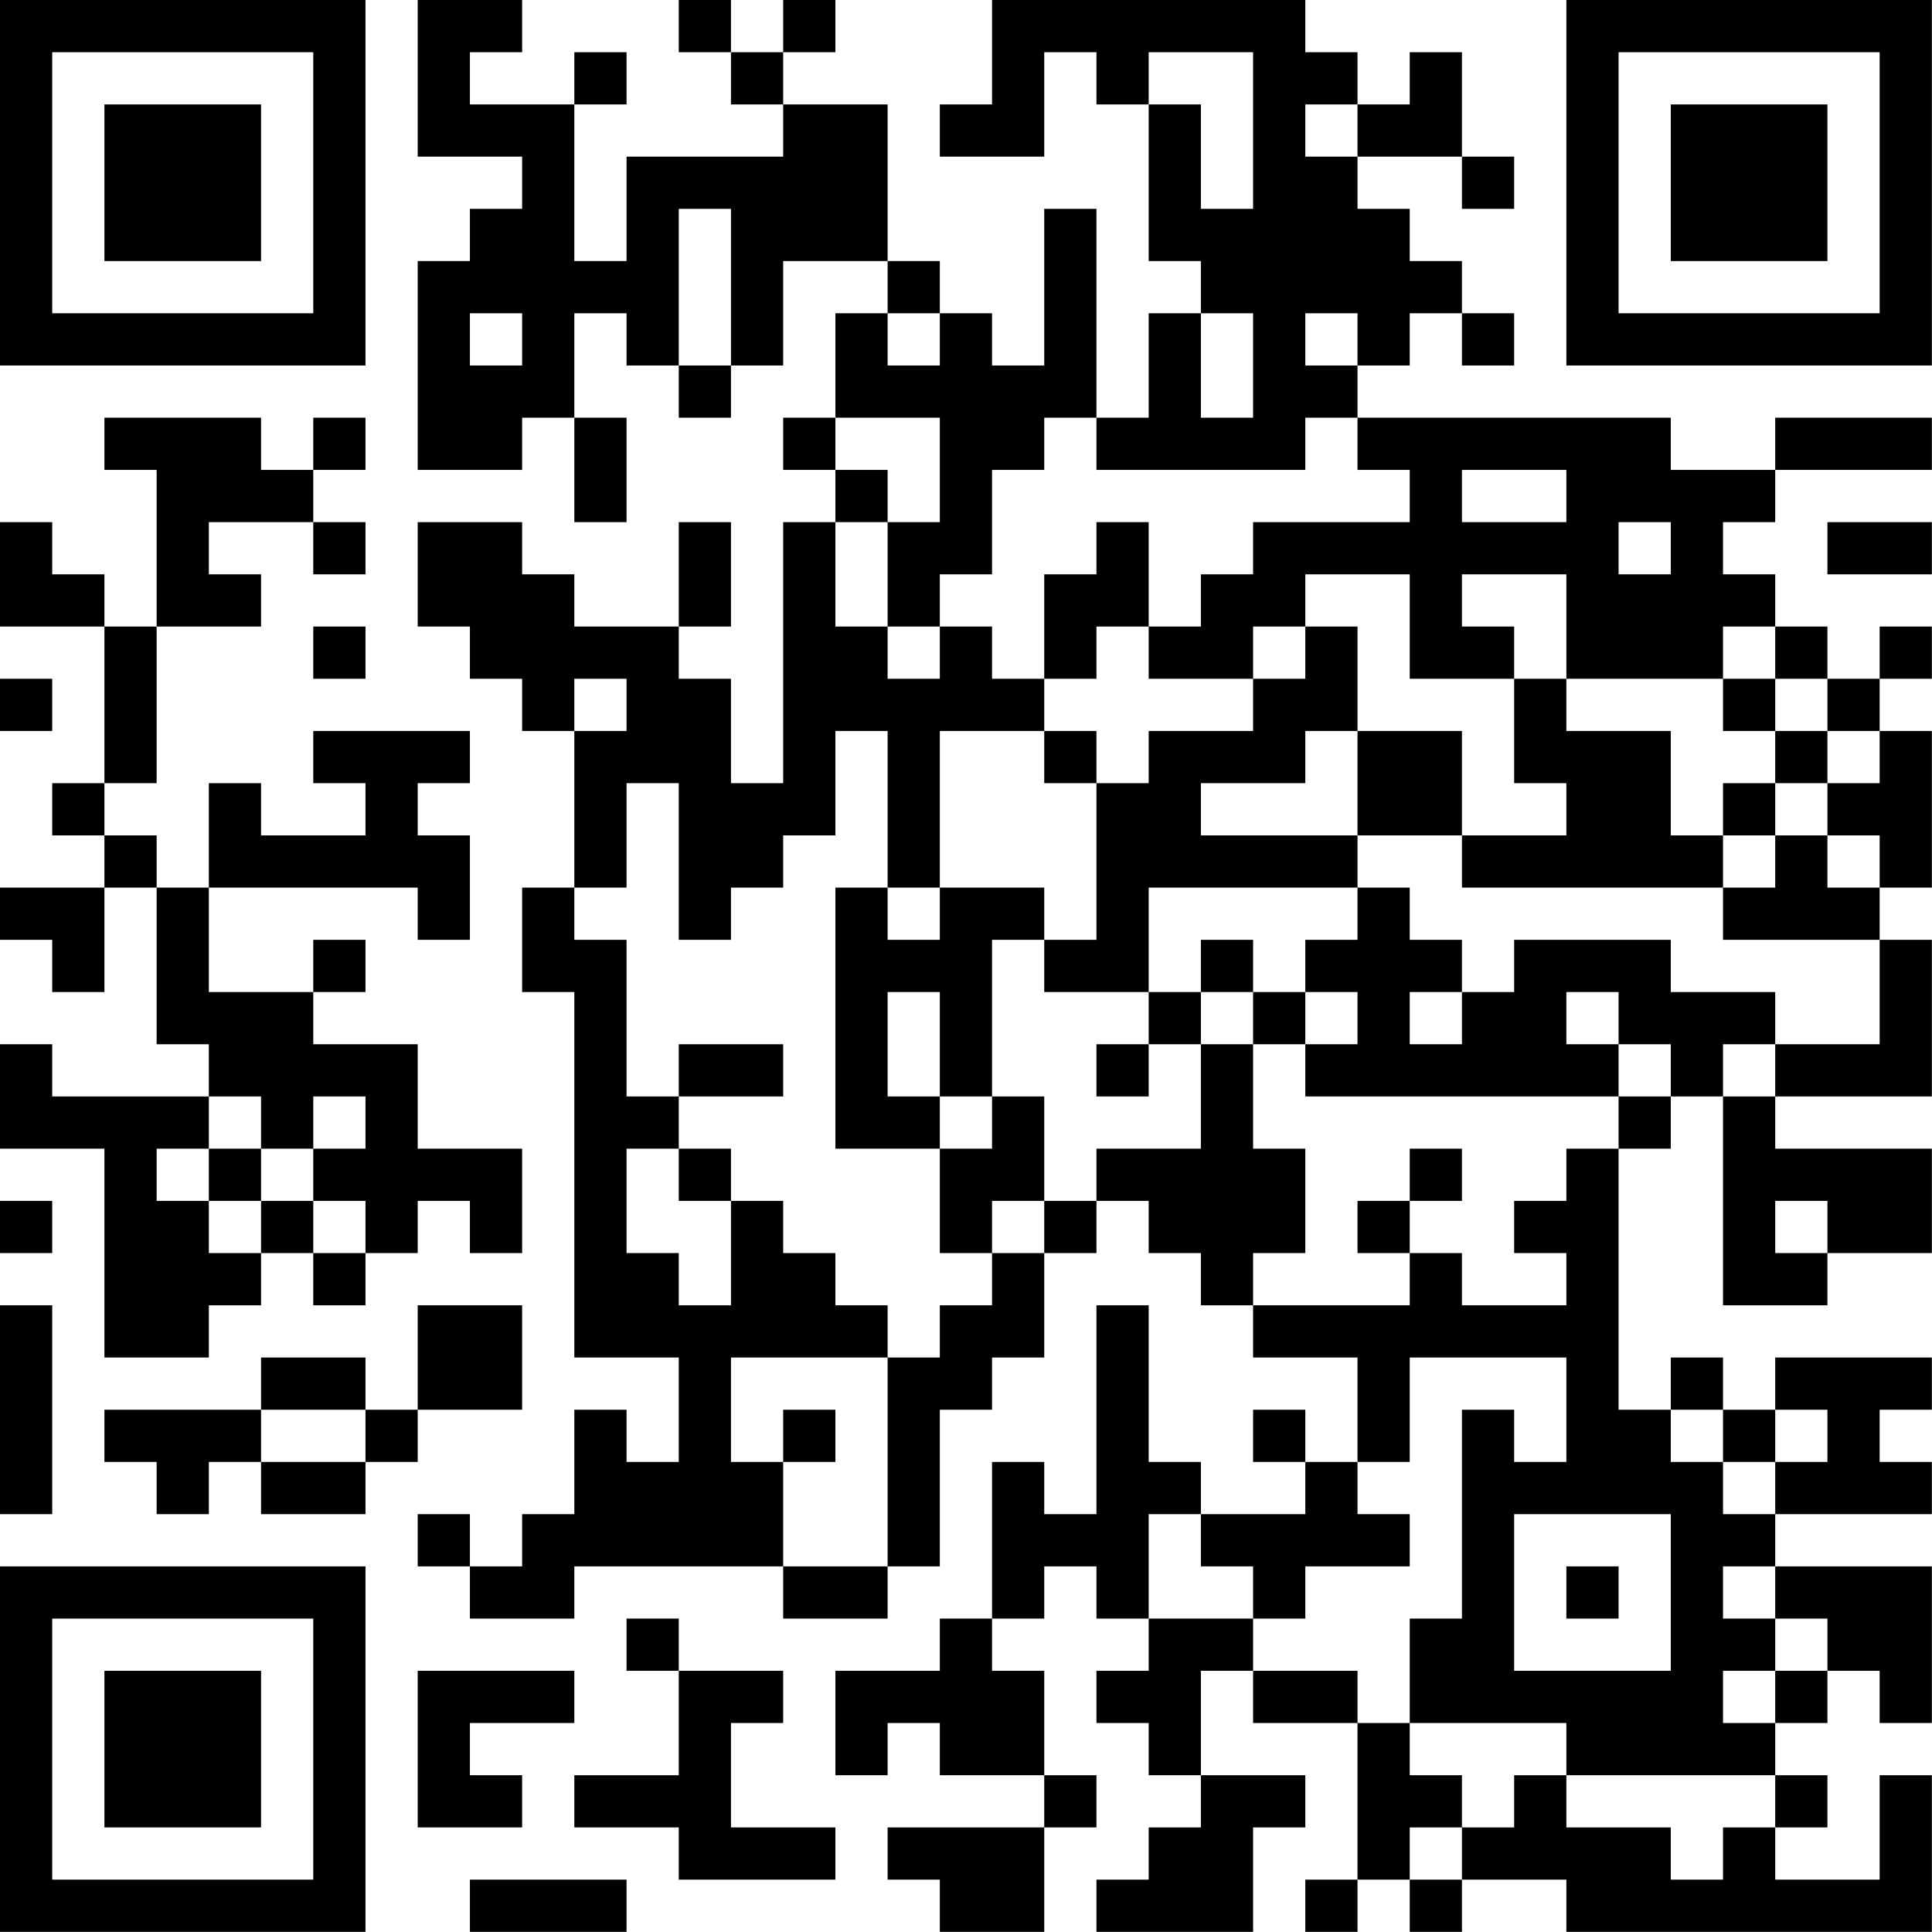 <?xml version="1.0" encoding="UTF-8"?>
<svg xmlns="http://www.w3.org/2000/svg" version="1.1" width="200" height="200" viewBox="0 0 200 200"><rect x="0" y="0" width="200" height="200" fill="#ffffff"/><g transform="scale(5.405)"><g transform="translate(0,0)"><path fill-rule="evenodd" d="M8 0L8 3L10 3L10 4L9 4L9 5L8 5L8 9L10 9L10 8L11 8L11 10L12 10L12 8L11 8L11 6L12 6L12 7L13 7L13 8L14 8L14 7L15 7L15 5L17 5L17 6L16 6L16 8L15 8L15 9L16 9L16 10L15 10L15 15L14 15L14 13L13 13L13 12L14 12L14 10L13 10L13 12L11 12L11 11L10 11L10 10L8 10L8 12L9 12L9 13L10 13L10 14L11 14L11 17L10 17L10 19L11 19L11 26L13 26L13 28L12 28L12 27L11 27L11 29L10 29L10 30L9 30L9 29L8 29L8 30L9 30L9 31L11 31L11 30L15 30L15 31L17 31L17 30L18 30L18 27L19 27L19 26L20 26L20 24L21 24L21 23L22 23L22 24L23 24L23 25L24 25L24 26L26 26L26 28L25 28L25 27L24 27L24 28L25 28L25 29L23 29L23 28L22 28L22 25L21 25L21 29L20 29L20 28L19 28L19 31L18 31L18 32L16 32L16 34L17 34L17 33L18 33L18 34L20 34L20 35L17 35L17 36L18 36L18 37L20 37L20 35L21 35L21 34L20 34L20 32L19 32L19 31L20 31L20 30L21 30L21 31L22 31L22 32L21 32L21 33L22 33L22 34L23 34L23 35L22 35L22 36L21 36L21 37L24 37L24 35L25 35L25 34L23 34L23 32L24 32L24 33L26 33L26 36L25 36L25 37L26 37L26 36L27 36L27 37L28 37L28 36L30 36L30 37L37 37L37 34L36 34L36 36L34 36L34 35L35 35L35 34L34 34L34 33L35 33L35 32L36 32L36 33L37 33L37 30L34 30L34 29L37 29L37 28L36 28L36 27L37 27L37 26L34 26L34 27L33 27L33 26L32 26L32 27L31 27L31 22L32 22L32 21L33 21L33 25L35 25L35 24L37 24L37 22L34 22L34 21L37 21L37 18L36 18L36 17L37 17L37 14L36 14L36 13L37 13L37 12L36 12L36 13L35 13L35 12L34 12L34 11L33 11L33 10L34 10L34 9L37 9L37 8L34 8L34 9L32 9L32 8L26 8L26 7L27 7L27 6L28 6L28 7L29 7L29 6L28 6L28 5L27 5L27 4L26 4L26 3L28 3L28 4L29 4L29 3L28 3L28 1L27 1L27 2L26 2L26 1L25 1L25 0L19 0L19 2L18 2L18 3L20 3L20 1L21 1L21 2L22 2L22 5L23 5L23 6L22 6L22 8L21 8L21 4L20 4L20 7L19 7L19 6L18 6L18 5L17 5L17 2L15 2L15 1L16 1L16 0L15 0L15 1L14 1L14 0L13 0L13 1L14 1L14 2L15 2L15 3L12 3L12 5L11 5L11 2L12 2L12 1L11 1L11 2L9 2L9 1L10 1L10 0ZM22 1L22 2L23 2L23 4L24 4L24 1ZM25 2L25 3L26 3L26 2ZM13 4L13 7L14 7L14 4ZM9 6L9 7L10 7L10 6ZM17 6L17 7L18 7L18 6ZM23 6L23 8L24 8L24 6ZM25 6L25 7L26 7L26 6ZM2 8L2 9L3 9L3 12L2 12L2 11L1 11L1 10L0 10L0 12L2 12L2 15L1 15L1 16L2 16L2 17L0 17L0 18L1 18L1 19L2 19L2 17L3 17L3 20L4 20L4 21L1 21L1 20L0 20L0 22L2 22L2 26L4 26L4 25L5 25L5 24L6 24L6 25L7 25L7 24L8 24L8 23L9 23L9 24L10 24L10 22L8 22L8 20L6 20L6 19L7 19L7 18L6 18L6 19L4 19L4 17L8 17L8 18L9 18L9 16L8 16L8 15L9 15L9 14L6 14L6 15L7 15L7 16L5 16L5 15L4 15L4 17L3 17L3 16L2 16L2 15L3 15L3 12L5 12L5 11L4 11L4 10L6 10L6 11L7 11L7 10L6 10L6 9L7 9L7 8L6 8L6 9L5 9L5 8ZM16 8L16 9L17 9L17 10L16 10L16 12L17 12L17 13L18 13L18 12L19 12L19 13L20 13L20 14L18 14L18 17L17 17L17 14L16 14L16 16L15 16L15 17L14 17L14 18L13 18L13 15L12 15L12 17L11 17L11 18L12 18L12 21L13 21L13 22L12 22L12 24L13 24L13 25L14 25L14 23L15 23L15 24L16 24L16 25L17 25L17 26L14 26L14 28L15 28L15 30L17 30L17 26L18 26L18 25L19 25L19 24L20 24L20 23L21 23L21 22L23 22L23 20L24 20L24 22L25 22L25 24L24 24L24 25L27 25L27 24L28 24L28 25L30 25L30 24L29 24L29 23L30 23L30 22L31 22L31 21L32 21L32 20L31 20L31 19L30 19L30 20L31 20L31 21L25 21L25 20L26 20L26 19L25 19L25 18L26 18L26 17L27 17L27 18L28 18L28 19L27 19L27 20L28 20L28 19L29 19L29 18L32 18L32 19L34 19L34 20L33 20L33 21L34 21L34 20L36 20L36 18L33 18L33 17L34 17L34 16L35 16L35 17L36 17L36 16L35 16L35 15L36 15L36 14L35 14L35 13L34 13L34 12L33 12L33 13L30 13L30 11L28 11L28 12L29 12L29 13L27 13L27 11L25 11L25 12L24 12L24 13L22 13L22 12L23 12L23 11L24 11L24 10L27 10L27 9L26 9L26 8L25 8L25 9L21 9L21 8L20 8L20 9L19 9L19 11L18 11L18 12L17 12L17 10L18 10L18 8ZM28 9L28 10L30 10L30 9ZM21 10L21 11L20 11L20 13L21 13L21 12L22 12L22 10ZM31 10L31 11L32 11L32 10ZM35 10L35 11L37 11L37 10ZM6 12L6 13L7 13L7 12ZM25 12L25 13L24 13L24 14L22 14L22 15L21 15L21 14L20 14L20 15L21 15L21 18L20 18L20 17L18 17L18 18L17 18L17 17L16 17L16 22L18 22L18 24L19 24L19 23L20 23L20 21L19 21L19 18L20 18L20 19L22 19L22 20L21 20L21 21L22 21L22 20L23 20L23 19L24 19L24 20L25 20L25 19L24 19L24 18L23 18L23 19L22 19L22 17L26 17L26 16L28 16L28 17L33 17L33 16L34 16L34 15L35 15L35 14L34 14L34 13L33 13L33 14L34 14L34 15L33 15L33 16L32 16L32 14L30 14L30 13L29 13L29 15L30 15L30 16L28 16L28 14L26 14L26 12ZM0 13L0 14L1 14L1 13ZM11 13L11 14L12 14L12 13ZM25 14L25 15L23 15L23 16L26 16L26 14ZM17 19L17 21L18 21L18 22L19 22L19 21L18 21L18 19ZM13 20L13 21L15 21L15 20ZM4 21L4 22L3 22L3 23L4 23L4 24L5 24L5 23L6 23L6 24L7 24L7 23L6 23L6 22L7 22L7 21L6 21L6 22L5 22L5 21ZM4 22L4 23L5 23L5 22ZM13 22L13 23L14 23L14 22ZM27 22L27 23L26 23L26 24L27 24L27 23L28 23L28 22ZM0 23L0 24L1 24L1 23ZM34 23L34 24L35 24L35 23ZM0 25L0 29L1 29L1 25ZM8 25L8 27L7 27L7 26L5 26L5 27L2 27L2 28L3 28L3 29L4 29L4 28L5 28L5 29L7 29L7 28L8 28L8 27L10 27L10 25ZM27 26L27 28L26 28L26 29L27 29L27 30L25 30L25 31L24 31L24 30L23 30L23 29L22 29L22 31L24 31L24 32L26 32L26 33L27 33L27 34L28 34L28 35L27 35L27 36L28 36L28 35L29 35L29 34L30 34L30 35L32 35L32 36L33 36L33 35L34 35L34 34L30 34L30 33L27 33L27 31L28 31L28 27L29 27L29 28L30 28L30 26ZM5 27L5 28L7 28L7 27ZM15 27L15 28L16 28L16 27ZM32 27L32 28L33 28L33 29L34 29L34 28L35 28L35 27L34 27L34 28L33 28L33 27ZM29 29L29 32L32 32L32 29ZM30 30L30 31L31 31L31 30ZM33 30L33 31L34 31L34 32L33 32L33 33L34 33L34 32L35 32L35 31L34 31L34 30ZM12 31L12 32L13 32L13 34L11 34L11 35L13 35L13 36L16 36L16 35L14 35L14 33L15 33L15 32L13 32L13 31ZM8 32L8 35L10 35L10 34L9 34L9 33L11 33L11 32ZM9 36L9 37L12 37L12 36ZM0 0L0 7L7 7L7 0ZM1 1L1 6L6 6L6 1ZM2 2L2 5L5 5L5 2ZM30 0L30 7L37 7L37 0ZM31 1L31 6L36 6L36 1ZM32 2L32 5L35 5L35 2ZM0 30L0 37L7 37L7 30ZM1 31L1 36L6 36L6 31ZM2 32L2 35L5 35L5 32Z" fill="#000000"/></g></g></svg>
